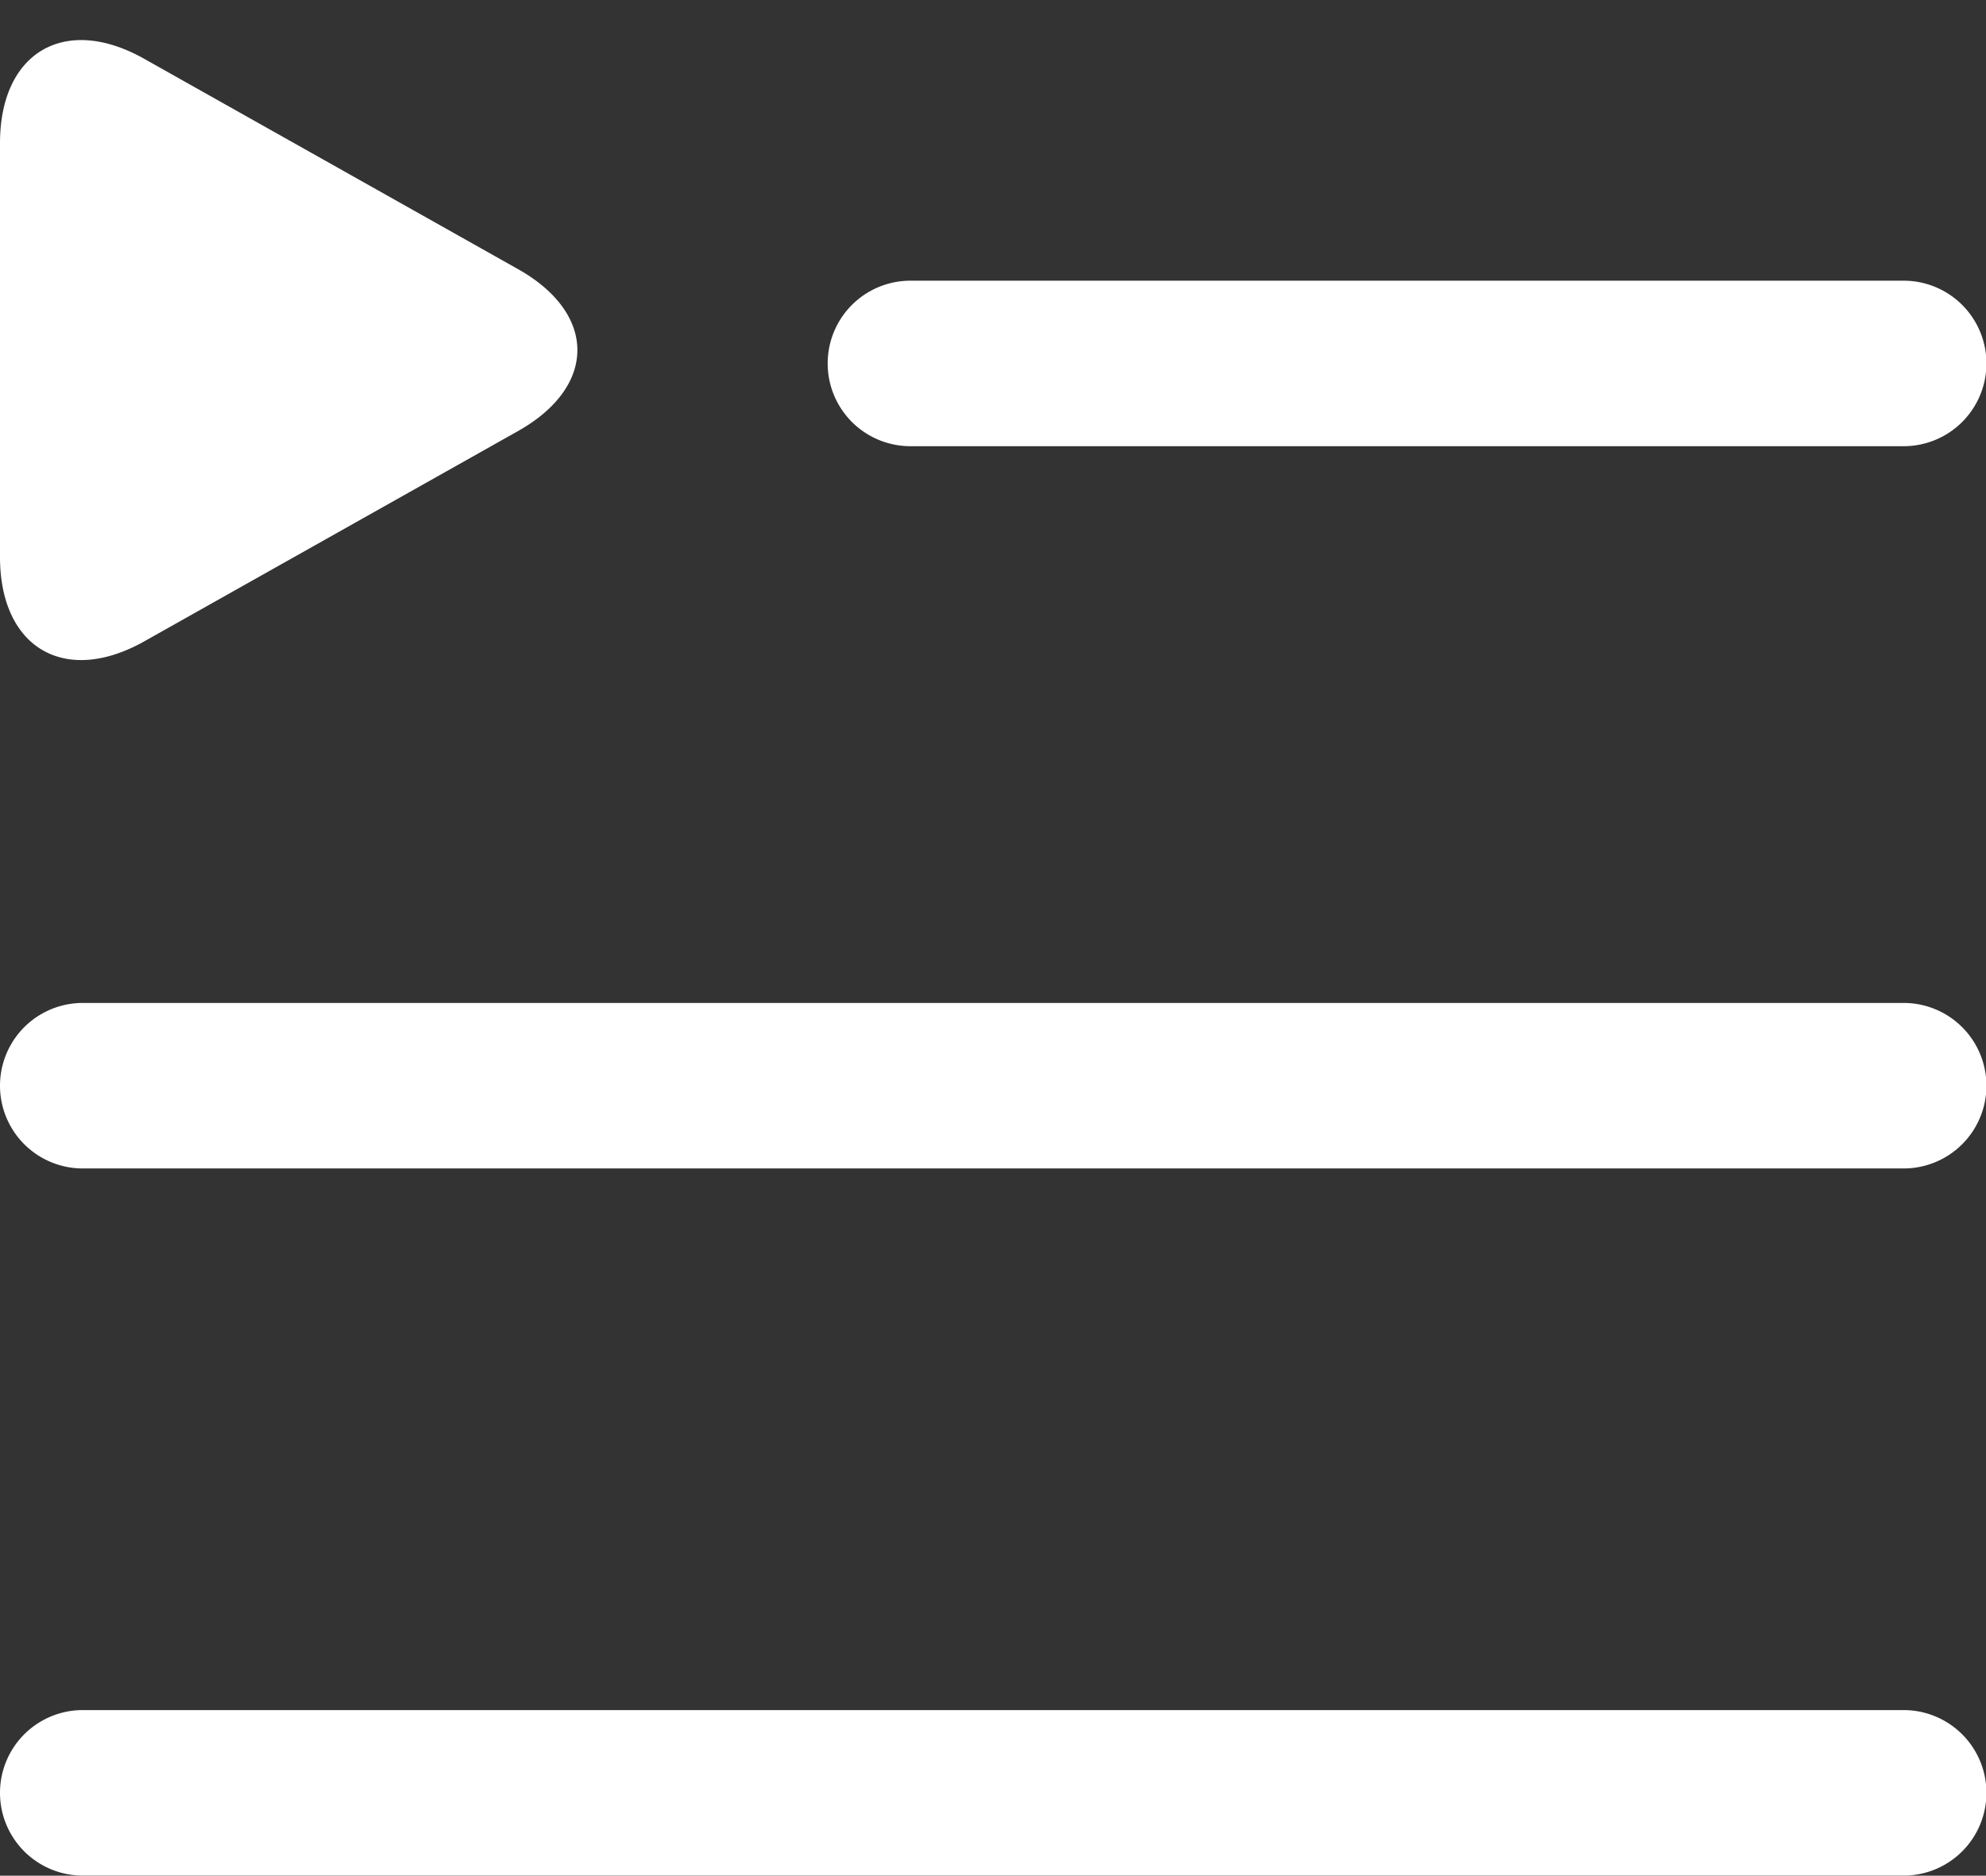<?xml version="1.0" standalone="no"?><!DOCTYPE svg PUBLIC "-//W3C//DTD SVG 1.1//EN" "http://www.w3.org/Graphics/SVG/1.1/DTD/svg11.dtd"><svg class="icon" width="200px" height="188.93px" viewBox="0 0 1084 1024" version="1.1" xmlns="http://www.w3.org/2000/svg"><rect x="0" y="0" width="1084" height="1024" fill="#333333" stroke="none"/><path fill="#ffffff" d="M0 78.185C0 28.491 35.418 7.71 78.728 32.105l203.896 114.748c43.369 24.335 43.369 64.211 0 88.546L78.728 350.148C35.418 374.483 0 353.762 0 304.068v-225.882zM1084.235 592.715a45.176 45.176 0 0 1-45.176 45.176H45.176a45.176 45.176 0 1 1 0-90.353h993.882a45.176 45.176 0 0 1 45.176 45.176z m0 386.048a45.176 45.176 0 0 1-45.176 45.176H45.176a45.176 45.176 0 1 1 0-90.353h993.882a45.176 45.176 0 0 1 45.176 45.176z m0-780.348a45.176 45.176 0 0 1-45.176 45.176h-542.118a45.176 45.176 0 1 1 0-90.353h542.118a45.176 45.176 0 0 1 45.176 45.176z"  /></svg>